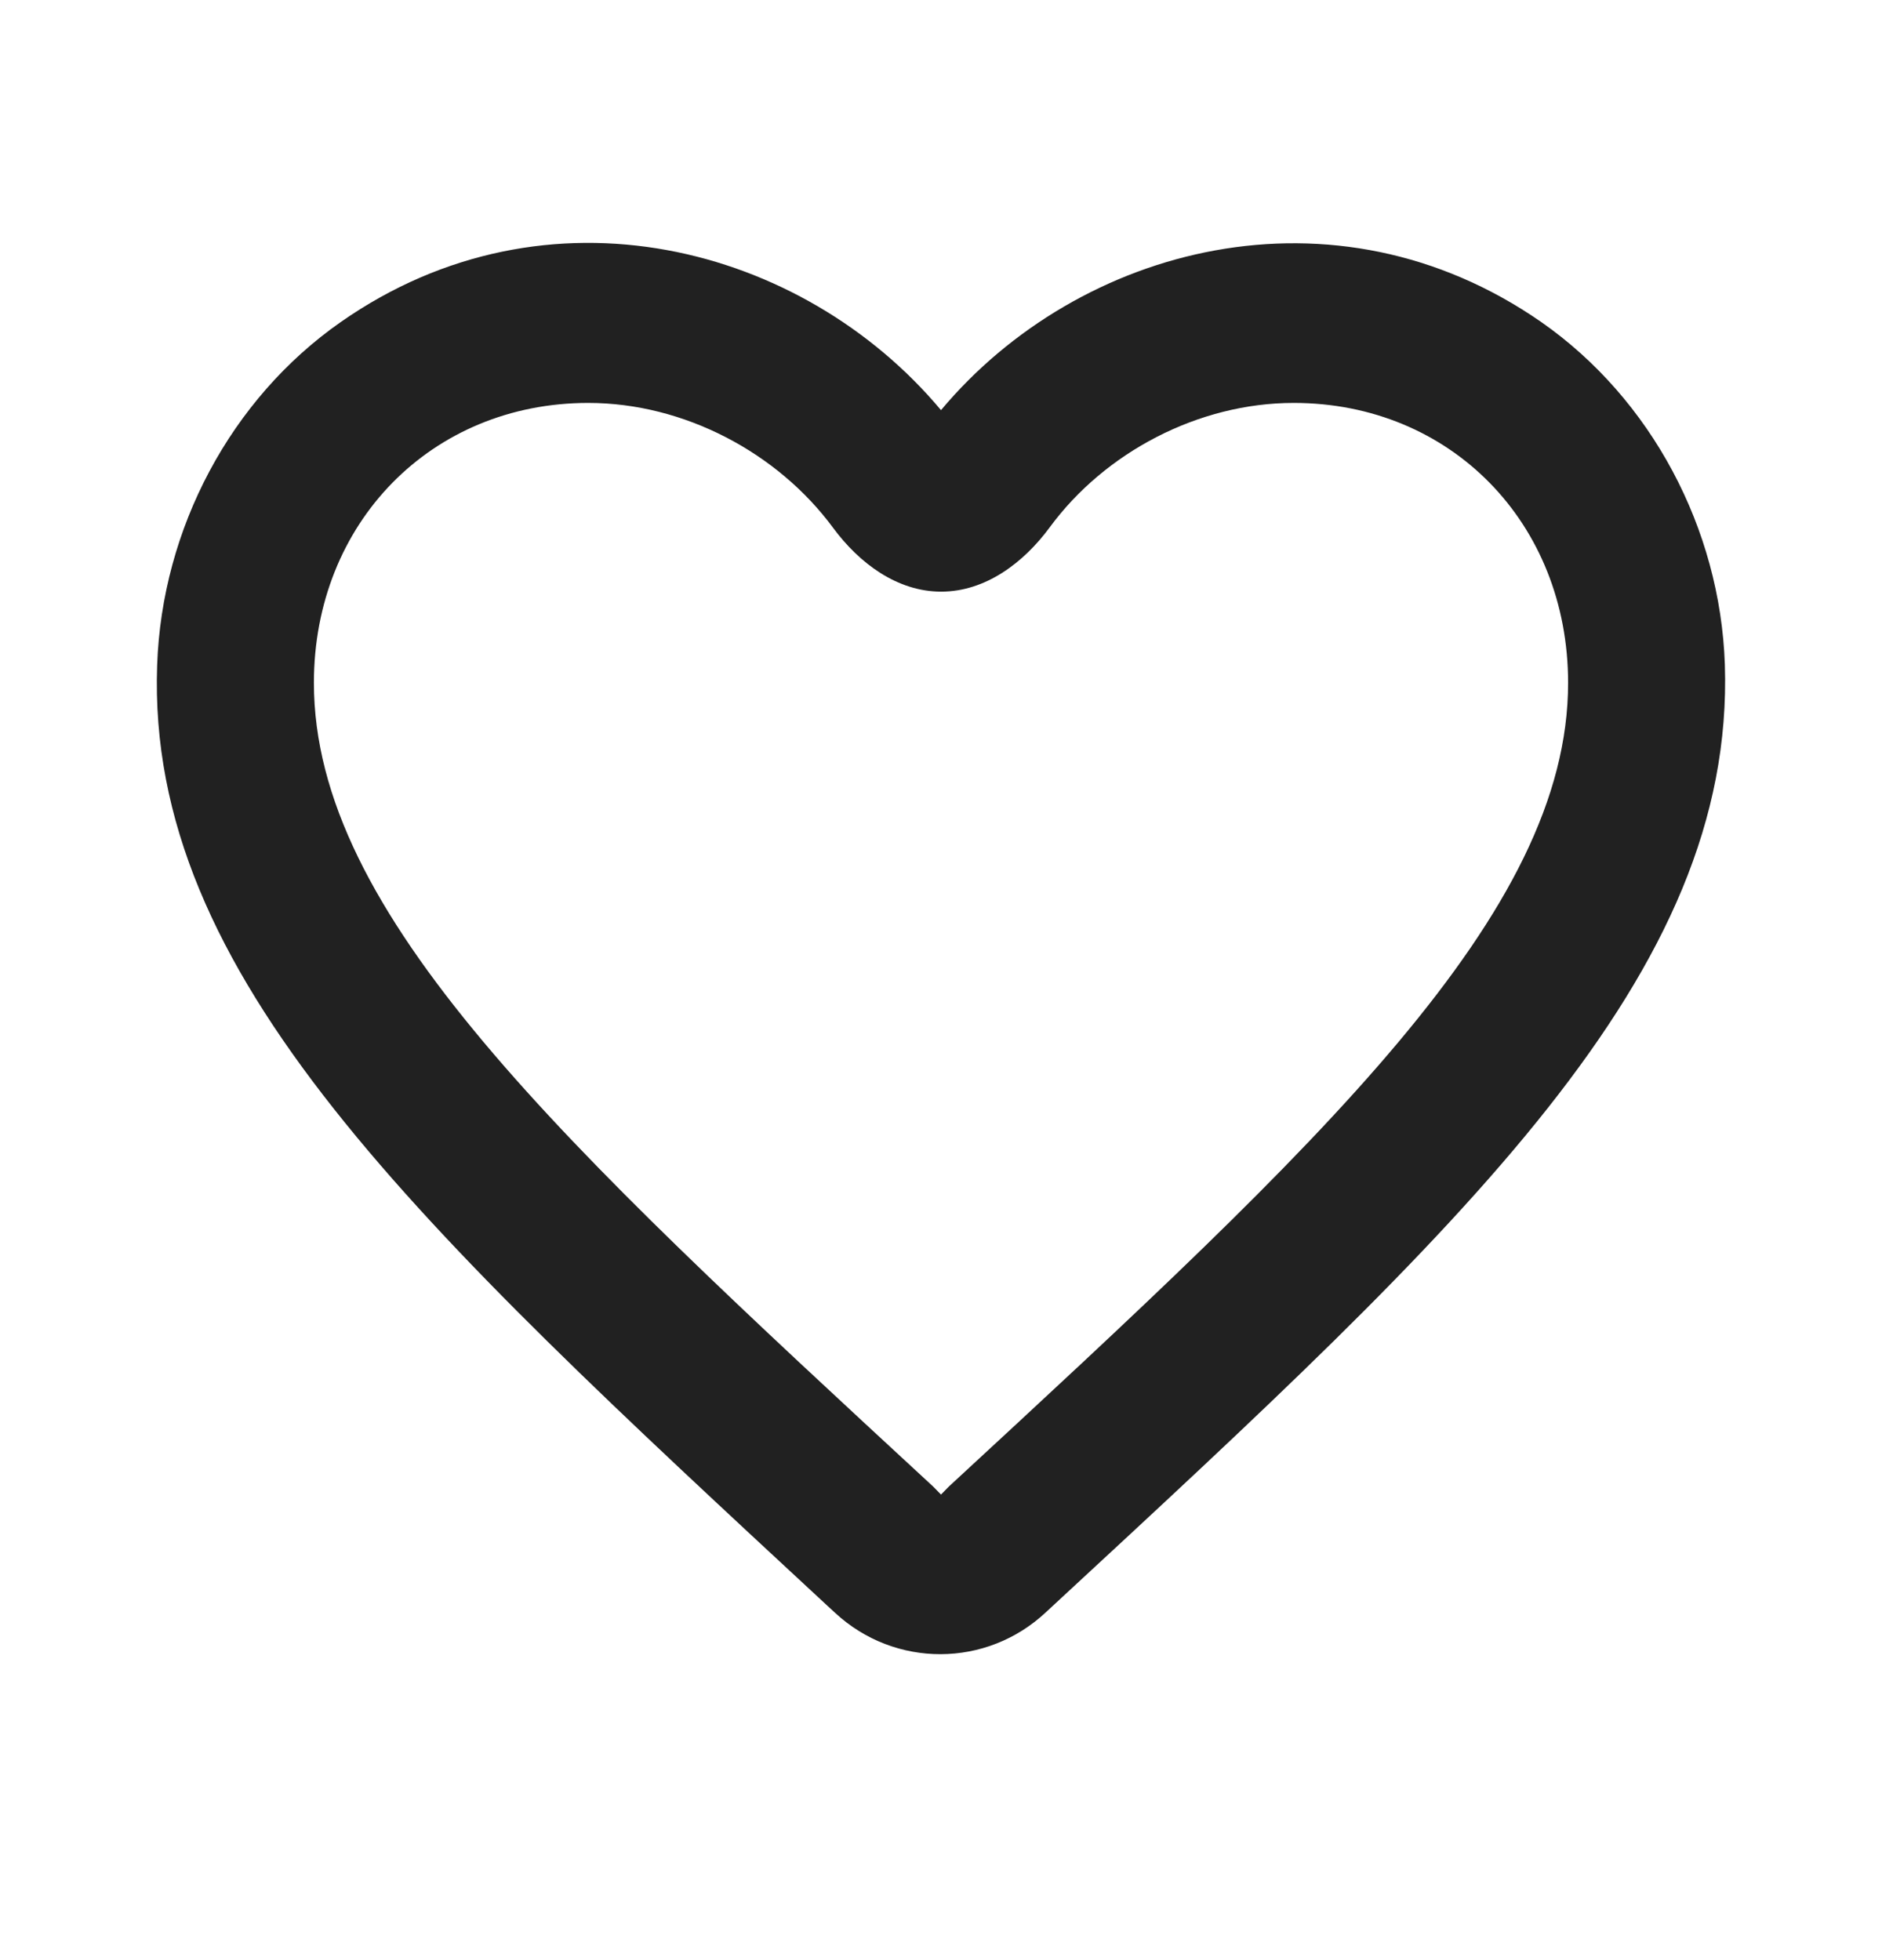 <svg width="24" height="25" viewBox="0 0 24 25" fill="none" xmlns="http://www.w3.org/2000/svg">
<path d="M19.657 4.109C17.018 2.273 13.76 3.129 12 5.231C10.241 3.129 6.982 2.262 4.343 4.109C2.944 5.088 2.064 6.74 2.004 8.485C1.864 12.442 5.303 15.614 10.551 20.48L10.651 20.572C11.411 21.275 12.58 21.275 13.34 20.561L13.45 20.459C18.698 15.604 22.126 12.432 21.996 8.474C21.936 6.74 21.057 5.088 19.657 4.109ZM12.1 18.96L12 19.062L11.9 18.96C7.142 14.564 4.003 11.657 4.003 8.709C4.003 6.669 5.503 5.139 7.502 5.139C8.722 5.139 9.917 5.773 10.624 6.732C10.957 7.183 11.441 7.546 12.002 7.546C12.566 7.546 13.053 7.179 13.387 6.725C14.089 5.77 15.281 5.139 16.498 5.139C18.498 5.139 19.997 6.669 19.997 8.709C19.997 11.657 16.858 14.564 12.1 18.96Z" fill="#212121"/>
</svg>
